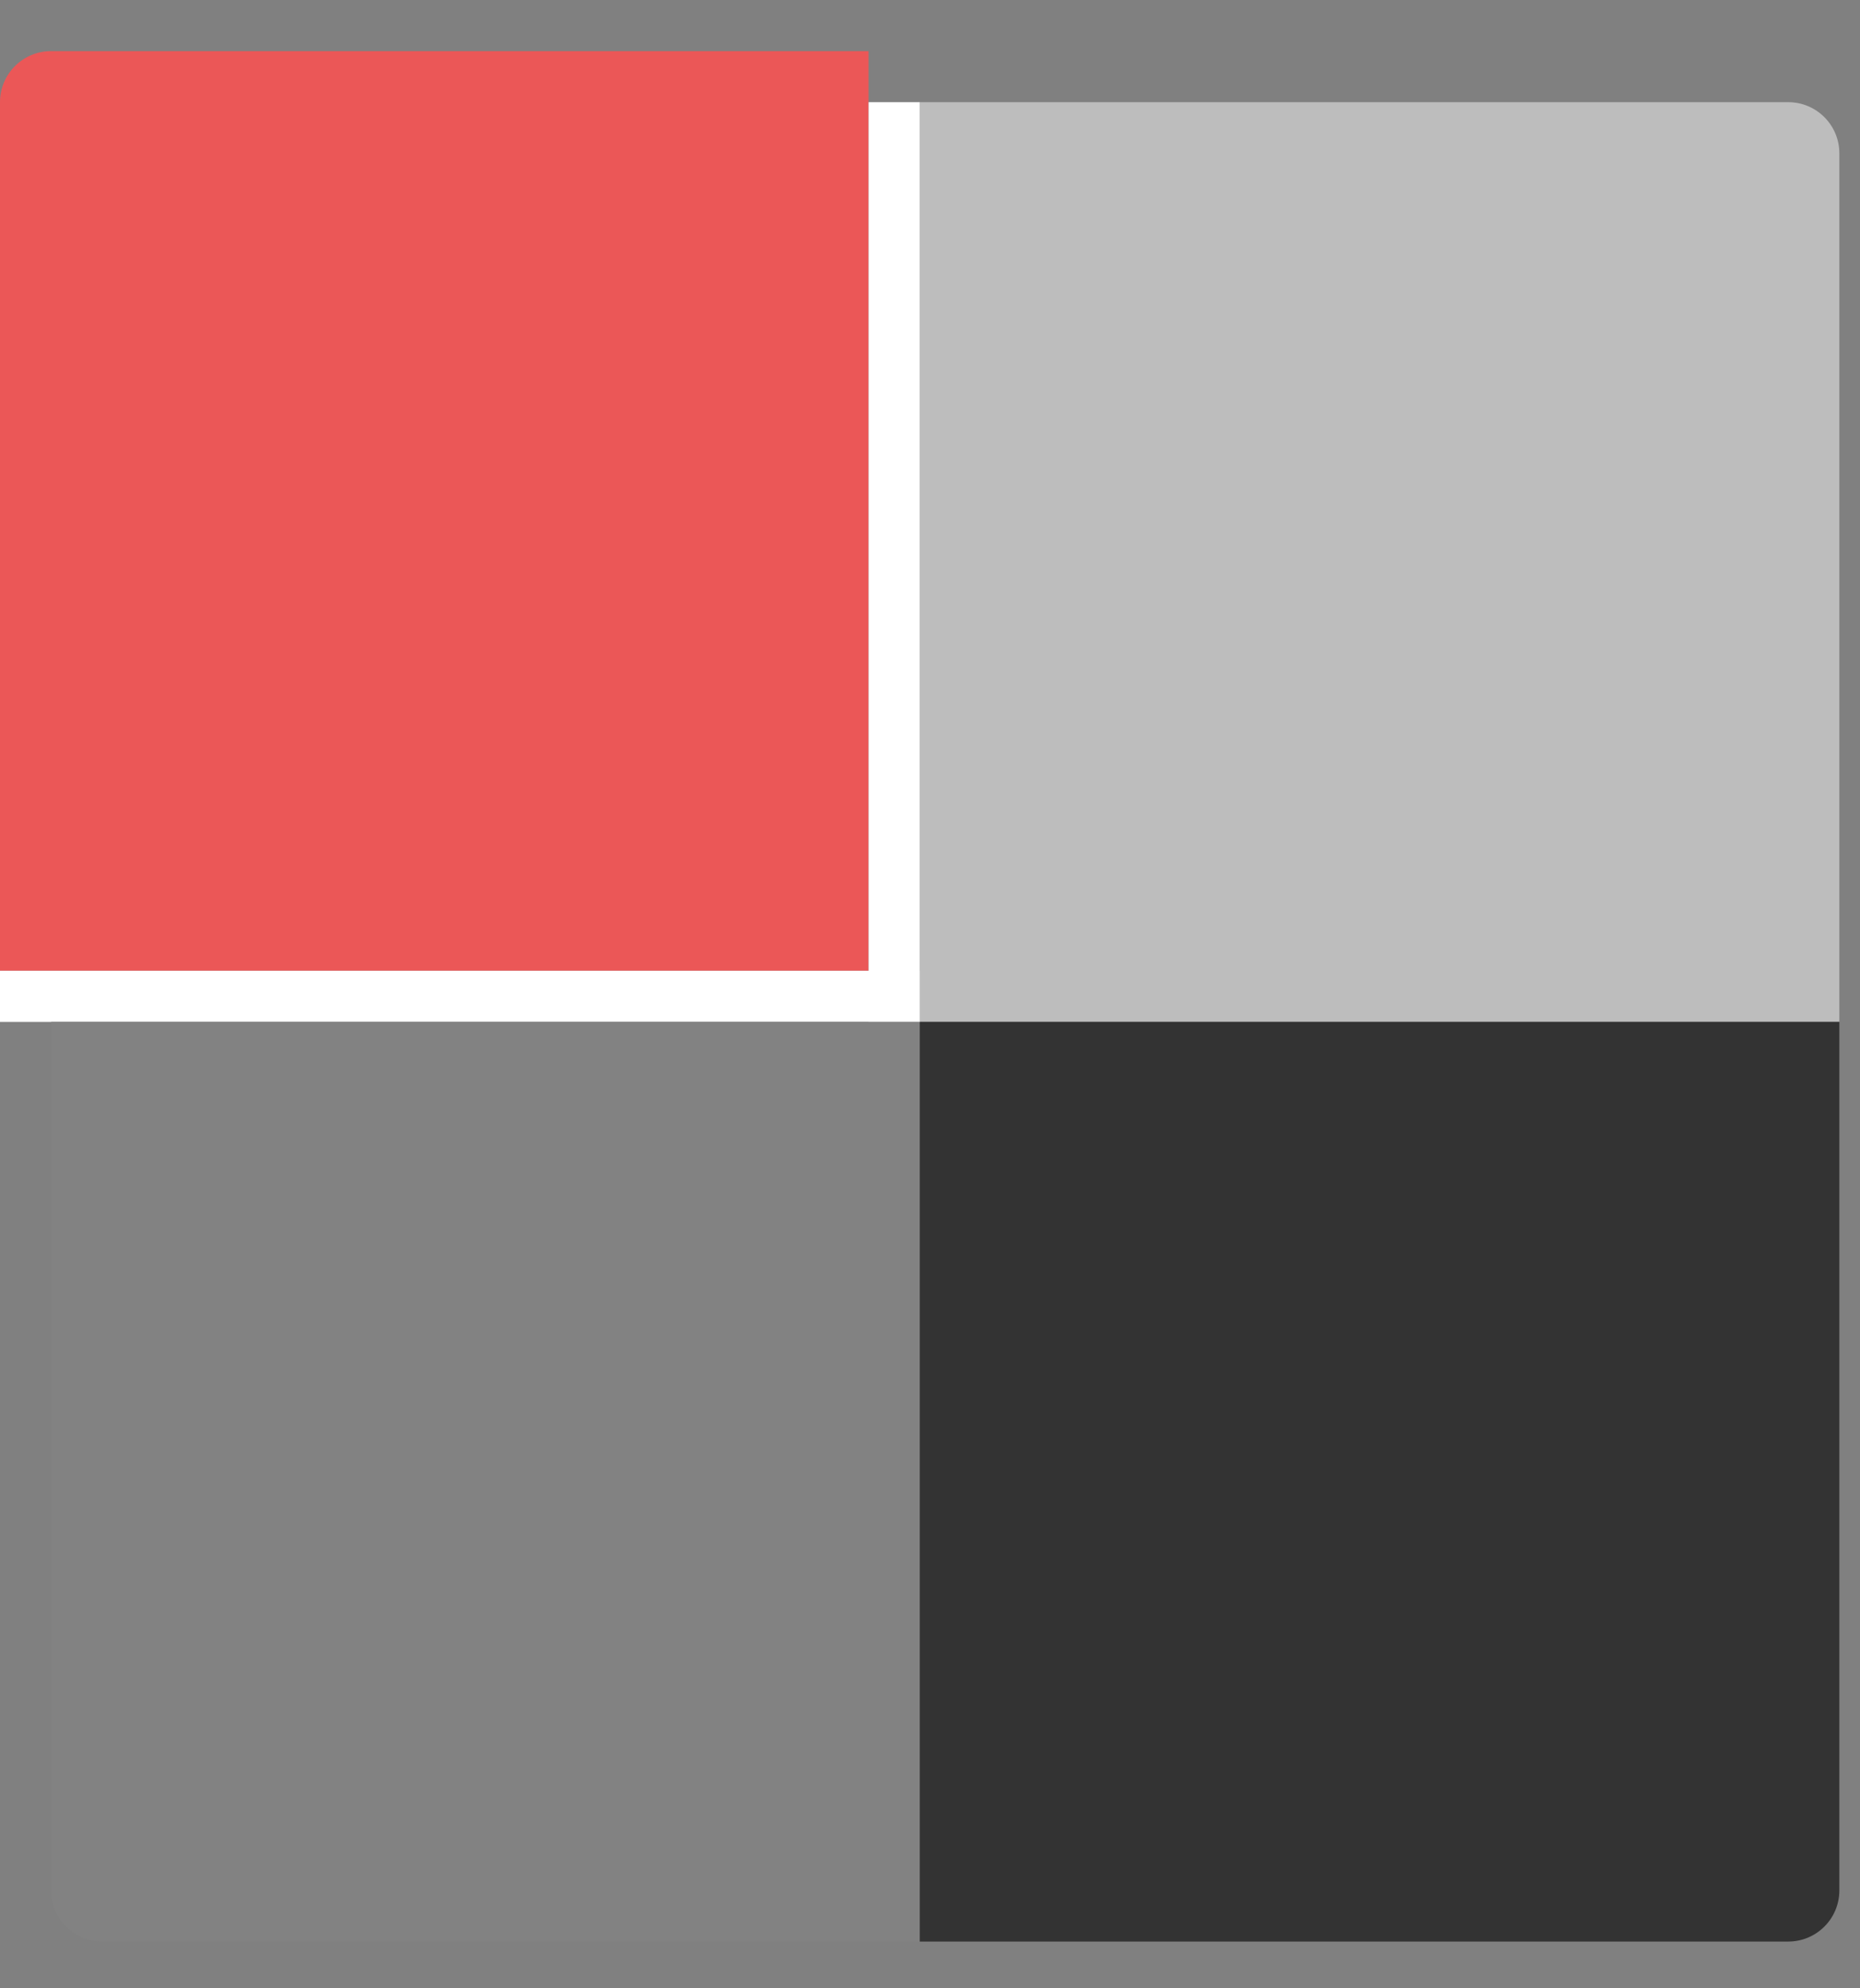 <svg width="29" height="31" viewBox="0 0 29 31" fill="none" xmlns="http://www.w3.org/2000/svg">
<rect x="0" y="0" width="29" height="31" fill="#808080" stroke="none"/>
<path d="M0 1.593C0 1.153 0.357 0.797 0.797 0.797H13.542V15.136H0V1.593Z" fill="#EB5757"/>
<path d="M14.339 1.593H27.881C28.321 1.593 28.678 1.95 28.678 2.39V15.932H14.339V1.593Z" fill="#BDBDBD"/>
<path d="M14.339 15.932H28.678V29.474C28.678 29.915 28.321 30.271 27.881 30.271H14.339V15.932Z" fill="#333333"/>
<line y1="15.534" x2="14.339" y2="15.534" stroke="white" stroke-width="0.797"/>
<line x1="13.941" y1="1.593" x2="13.941" y2="15.932" stroke="white" stroke-width="0.797"/>
<path d="M0.797 15.932H14.339V30.271H1.593C1.153 30.271 0.797 29.915 0.797 29.474V15.932Z" fill="#828282"/>
</svg>
